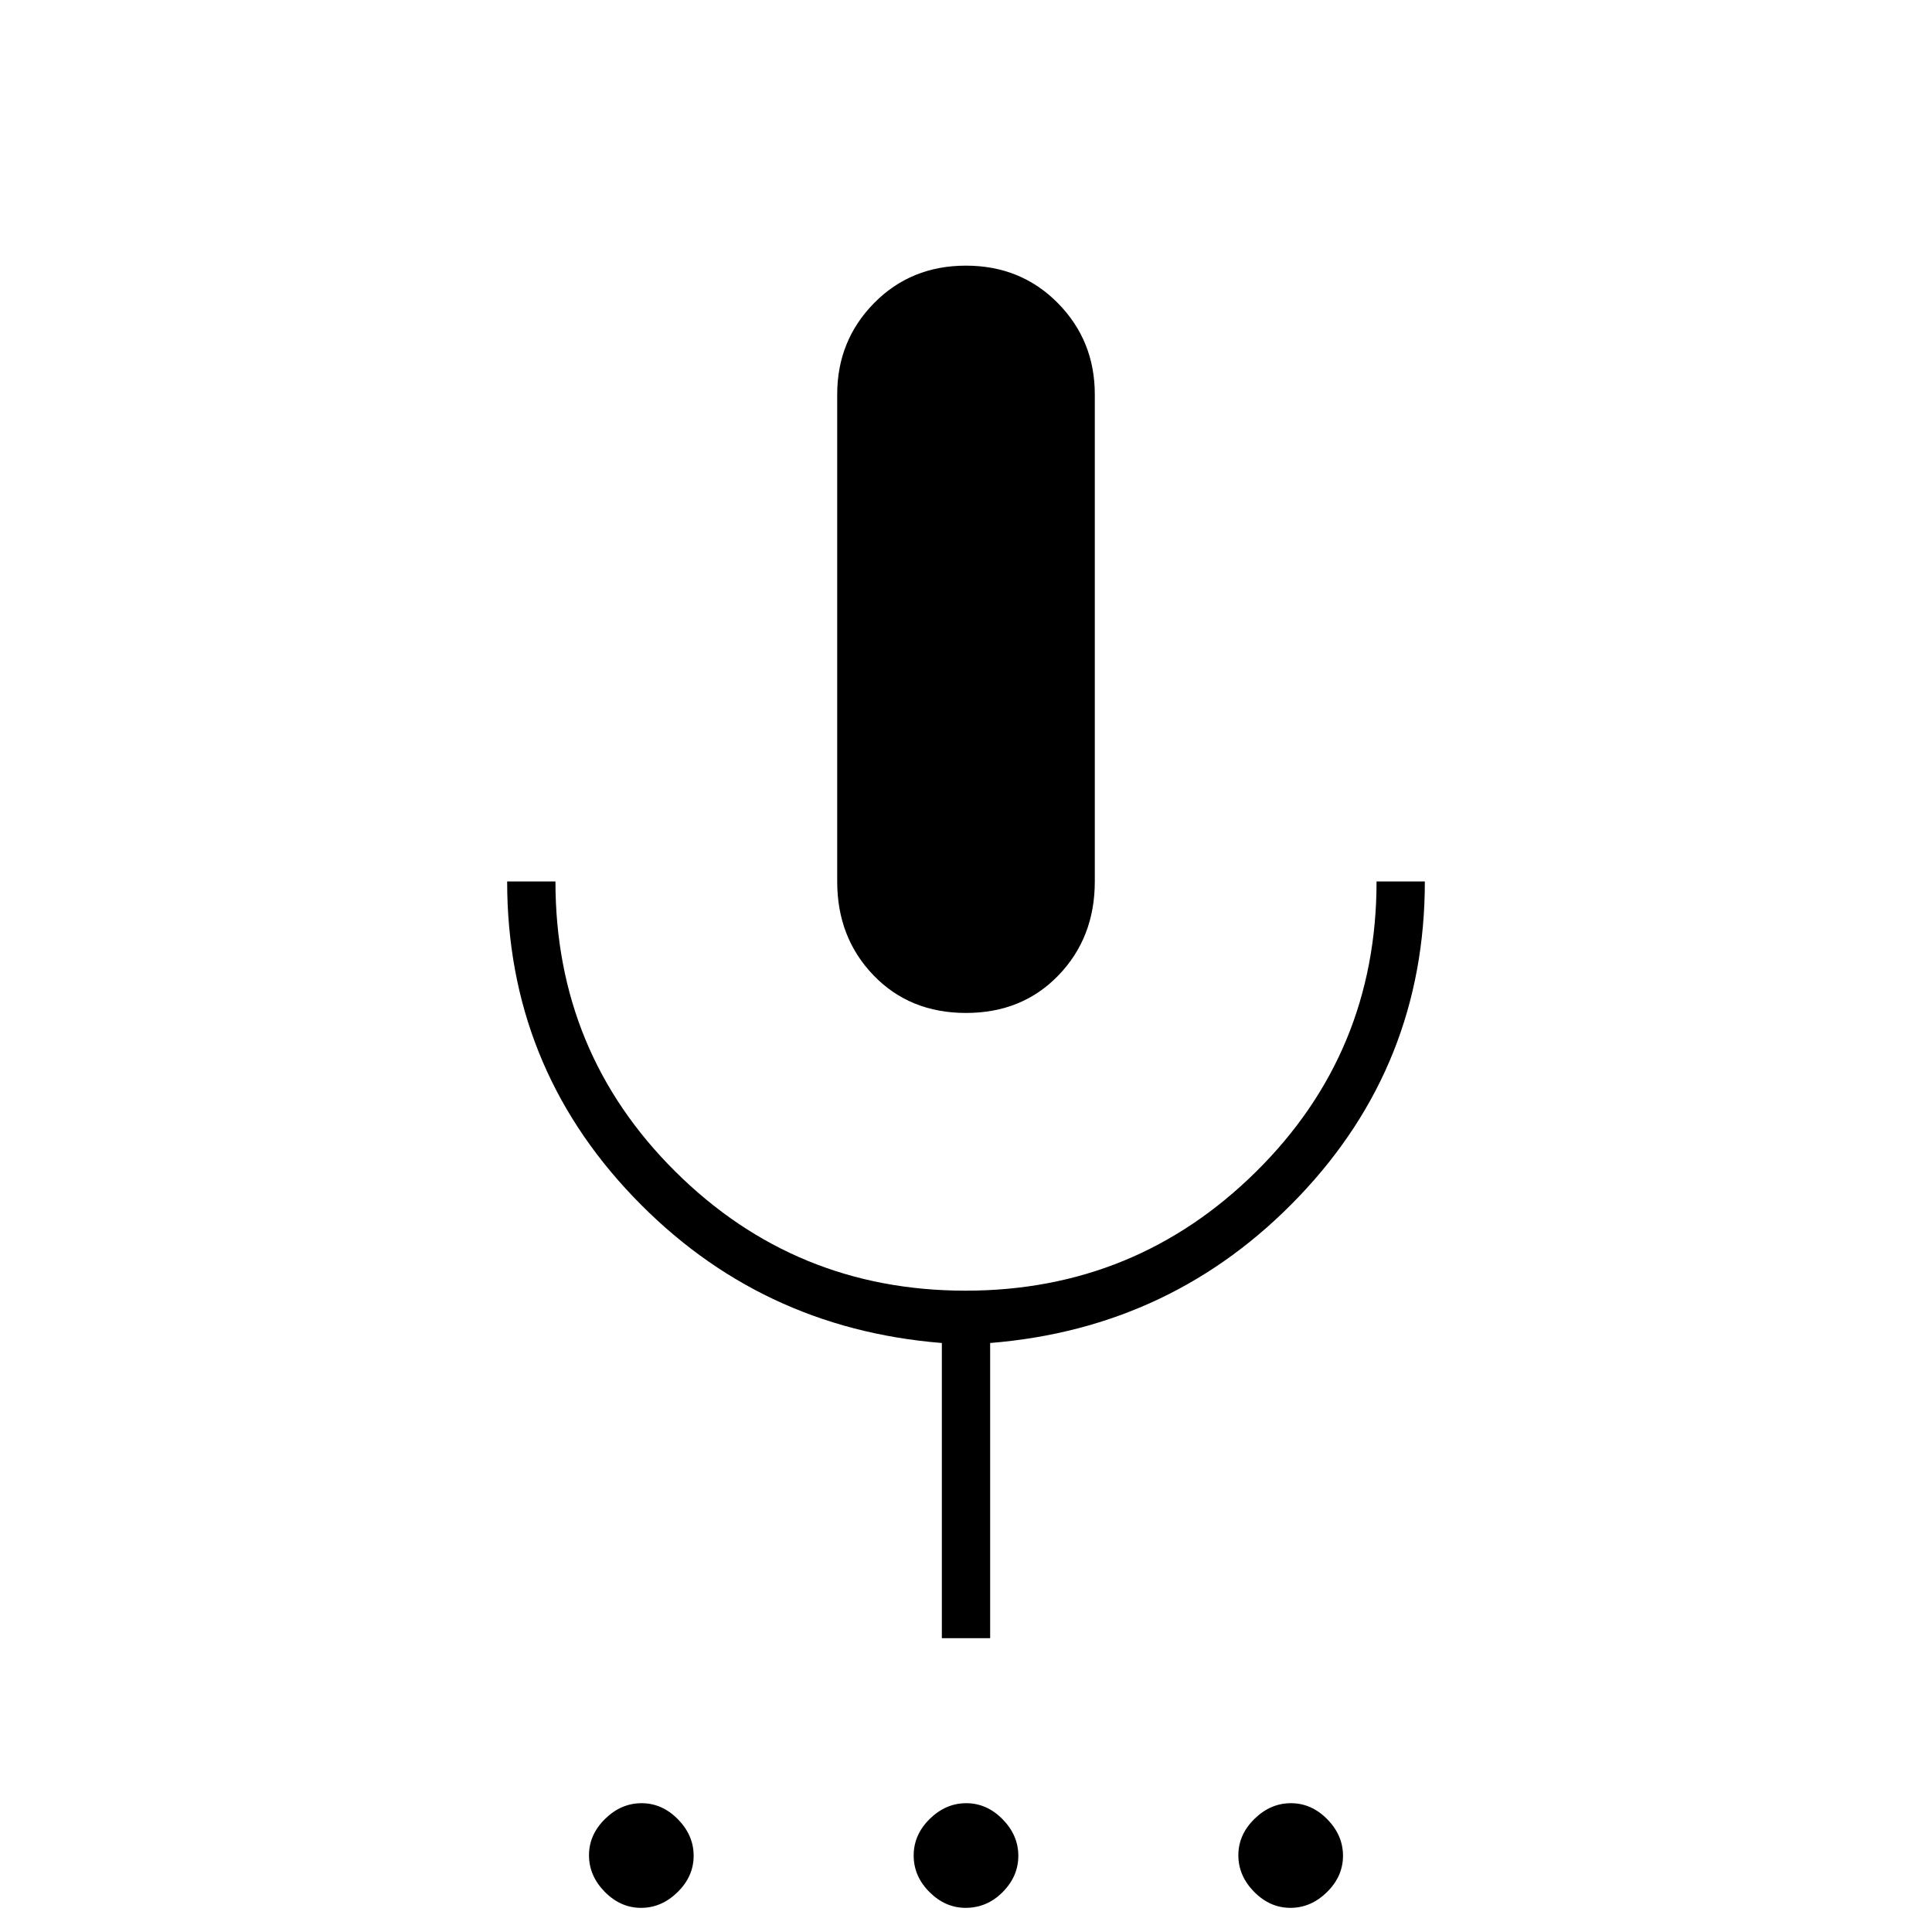 <svg xmlns="http://www.w3.org/2000/svg" height="40" viewBox="0 -960 960 960" width="40"><path d="M318.54-12q-10.21 0-18.04-7.96-7.83-7.96-7.83-18.17 0-10.2 7.96-18.04Q308.59-64 318.8-64q10.2 0 18.03 7.96 7.84 7.96 7.84 18.17 0 10.2-7.97 18.04Q328.74-12 318.54-12Zm161.27 0q-10.07 0-17.94-7.83Q454-27.67 454-38q0-10.33 7.96-18.17Q469.92-64 480.13-64q10.2 0 18.04 7.96Q506-48.08 506-37.87q0 10.2-7.78 18.04Q490.45-12 479.81-12Zm161.39 0q-10.2 0-18.03-7.96-7.84-7.96-7.84-18.17 0-10.2 7.97-18.04Q631.26-64 641.46-64q10.21 0 18.04 7.96 7.83 7.96 7.83 18.17 0 10.2-7.96 18.04Q651.41-12 641.2-12ZM480-456.67q-27.94 0-45.97-18.72Q416-494.11 416-522v-242q0-26.78 18.32-45.39T479.96-828q27.32 0 45.68 18.61T544-764v242q0 27.89-18.03 46.61T480-456.67ZM468-146v-146.67Q377-300 314.5-365.5T252-522h24q0 85 59.6 144.17 59.6 59.16 144.17 59.16 84.56 0 144.4-59.16Q684-437 684-522h24q0 91-62.5 156.5T492-292.67V-146h-24Z"/></svg>